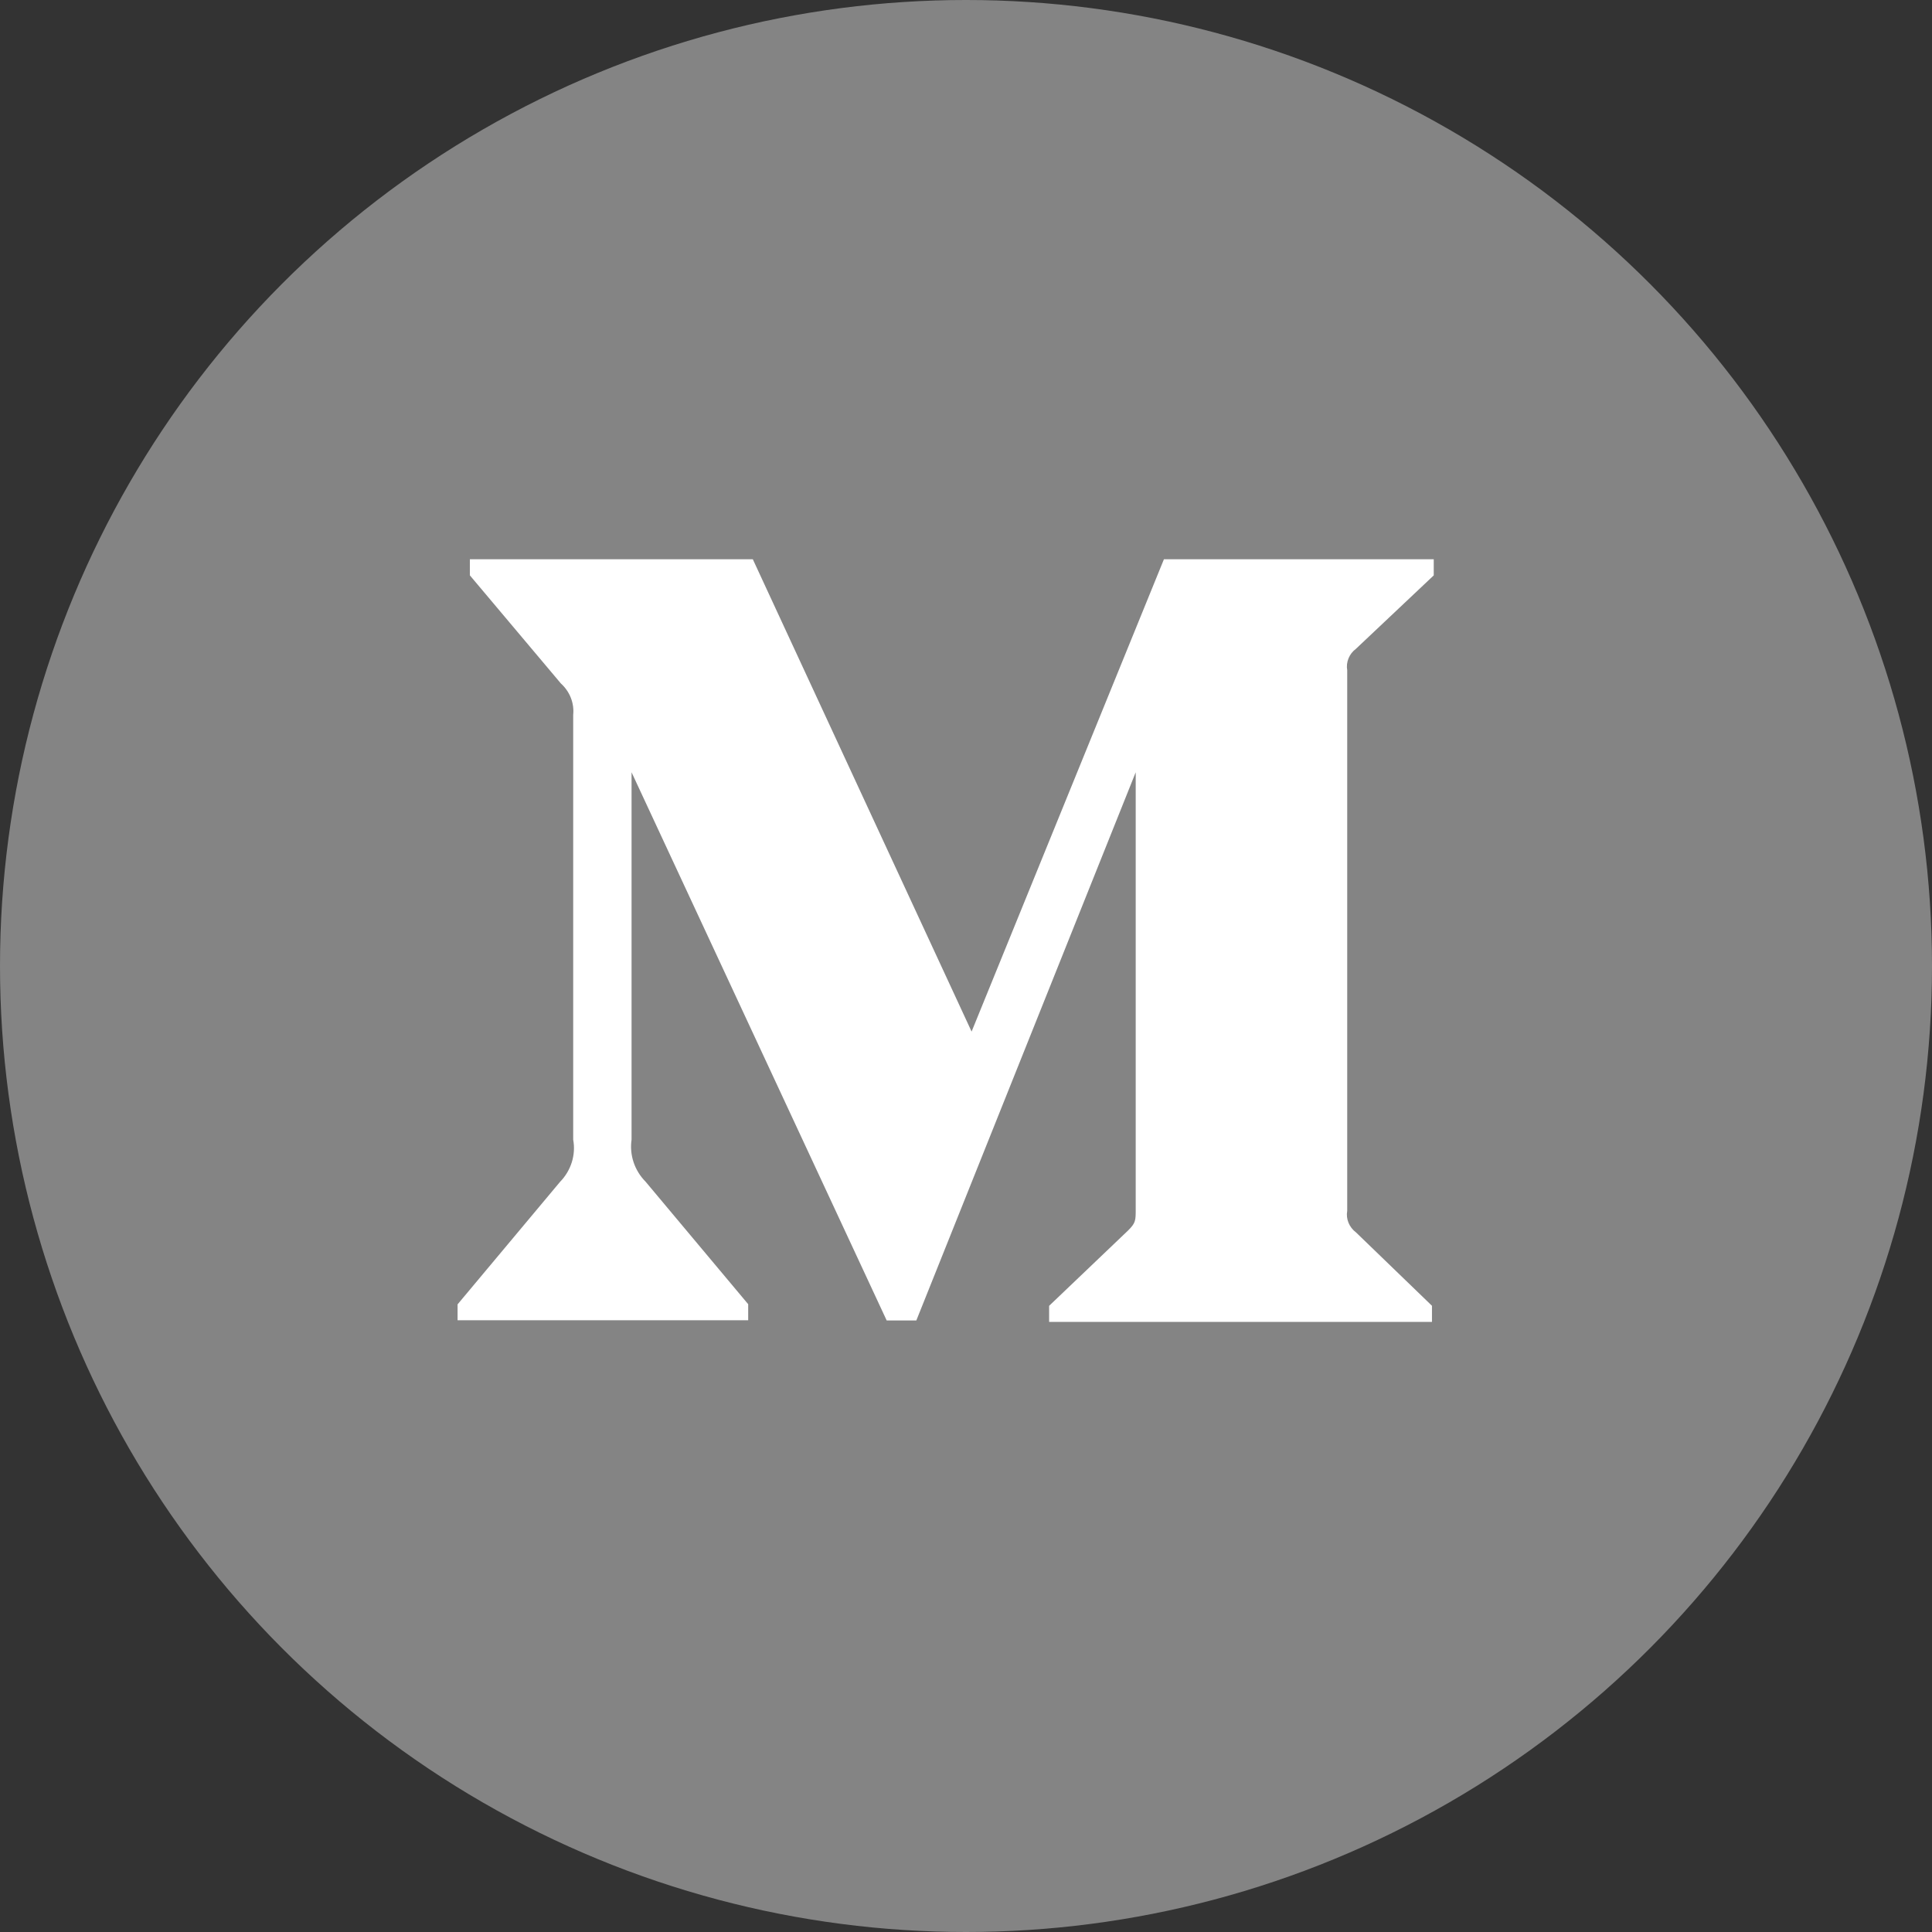 <svg xmlns="http://www.w3.org/2000/svg" width="38" height="38" viewBox="0 0 38 38">
    <rect x="0" y="0" width="38" height="38" fill="#333333" stroke="none"/>
    <g fill="none" fill-rule="evenodd">
        <g>
            <g transform="translate(-252 -6234) translate(252 6234)">
                <circle cx="19" cy="19" r="19" fill="#848484"/>
                <g fill="#FFF" fill-rule="nonzero">
                    <path d="M17.668 1.763L19.2.317V0h-5.307L10.11 9.29 5.807 0H.242v.317l1.79 2.126c.174.157.266.386.242.618v8.355c.056.3-.044.61-.258.829L0 14.655v.313h5.716v-.316L3.7 12.245c-.218-.22-.322-.524-.278-.83V4.19L8.44 14.972h.583L13.338 4.19v8.59c0 .227 0 .273-.15.422l-1.553 1.482V15h7.53v-.317l-1.496-1.445c-.131-.098-.2-.262-.171-.422V2.184c-.028-.16.039-.324.17-.421z" transform="translate(9 11)"/>
                </g>
            </g>
        </g>
    </g>
</svg>
